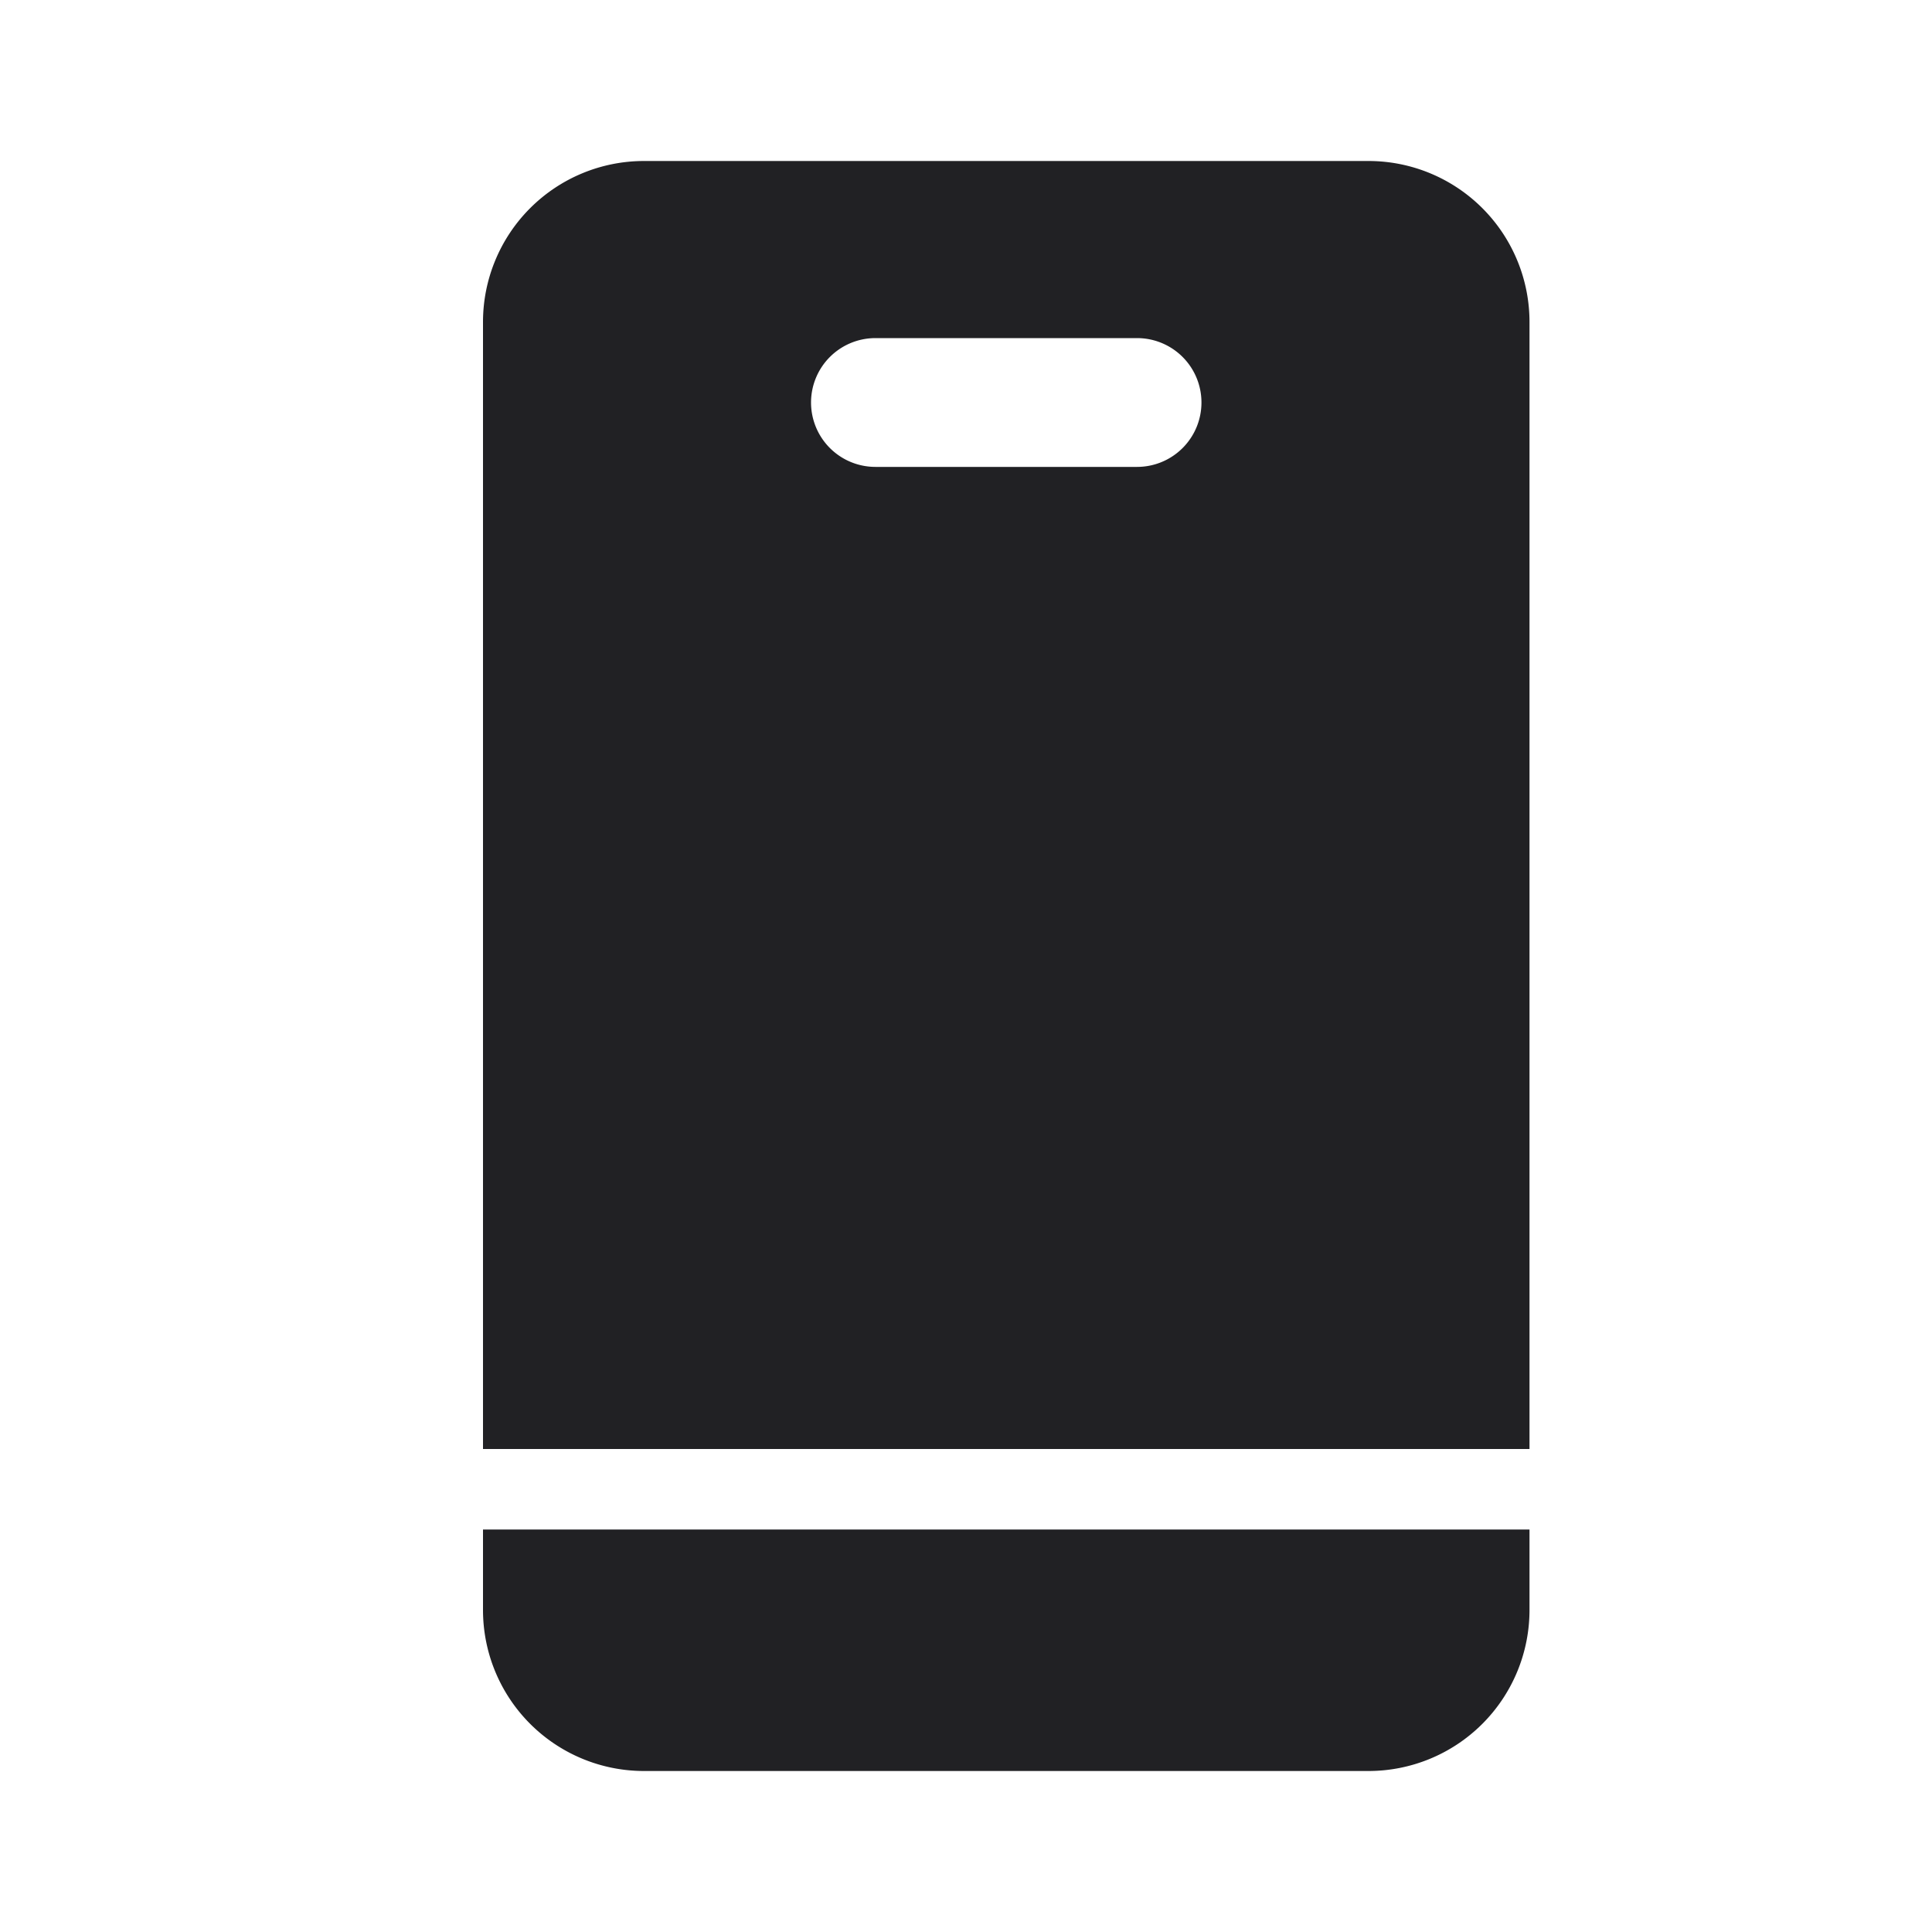 <svg xmlns="http://www.w3.org/2000/svg" width="24" height="24" fill="none"><path fill="#212124" stroke="#212124" stroke-width="1.6" d="M6.8 4A1.2 1.2 0 0 1 8 2.8h9A1.2 1.2 0 0 1 18.2 4v13.2H6.8V4Zm4.075-.6a1.6 1.6 0 1 0 0 3.2h3.25a1.6 1.6 0 1 0 0-3.2h-3.25ZM6.8 20v-.2h11.4v.2a1.2 1.2 0 0 1-1.2 1.2H8A1.2 1.2 0 0 1 6.8 20Z"/></svg>